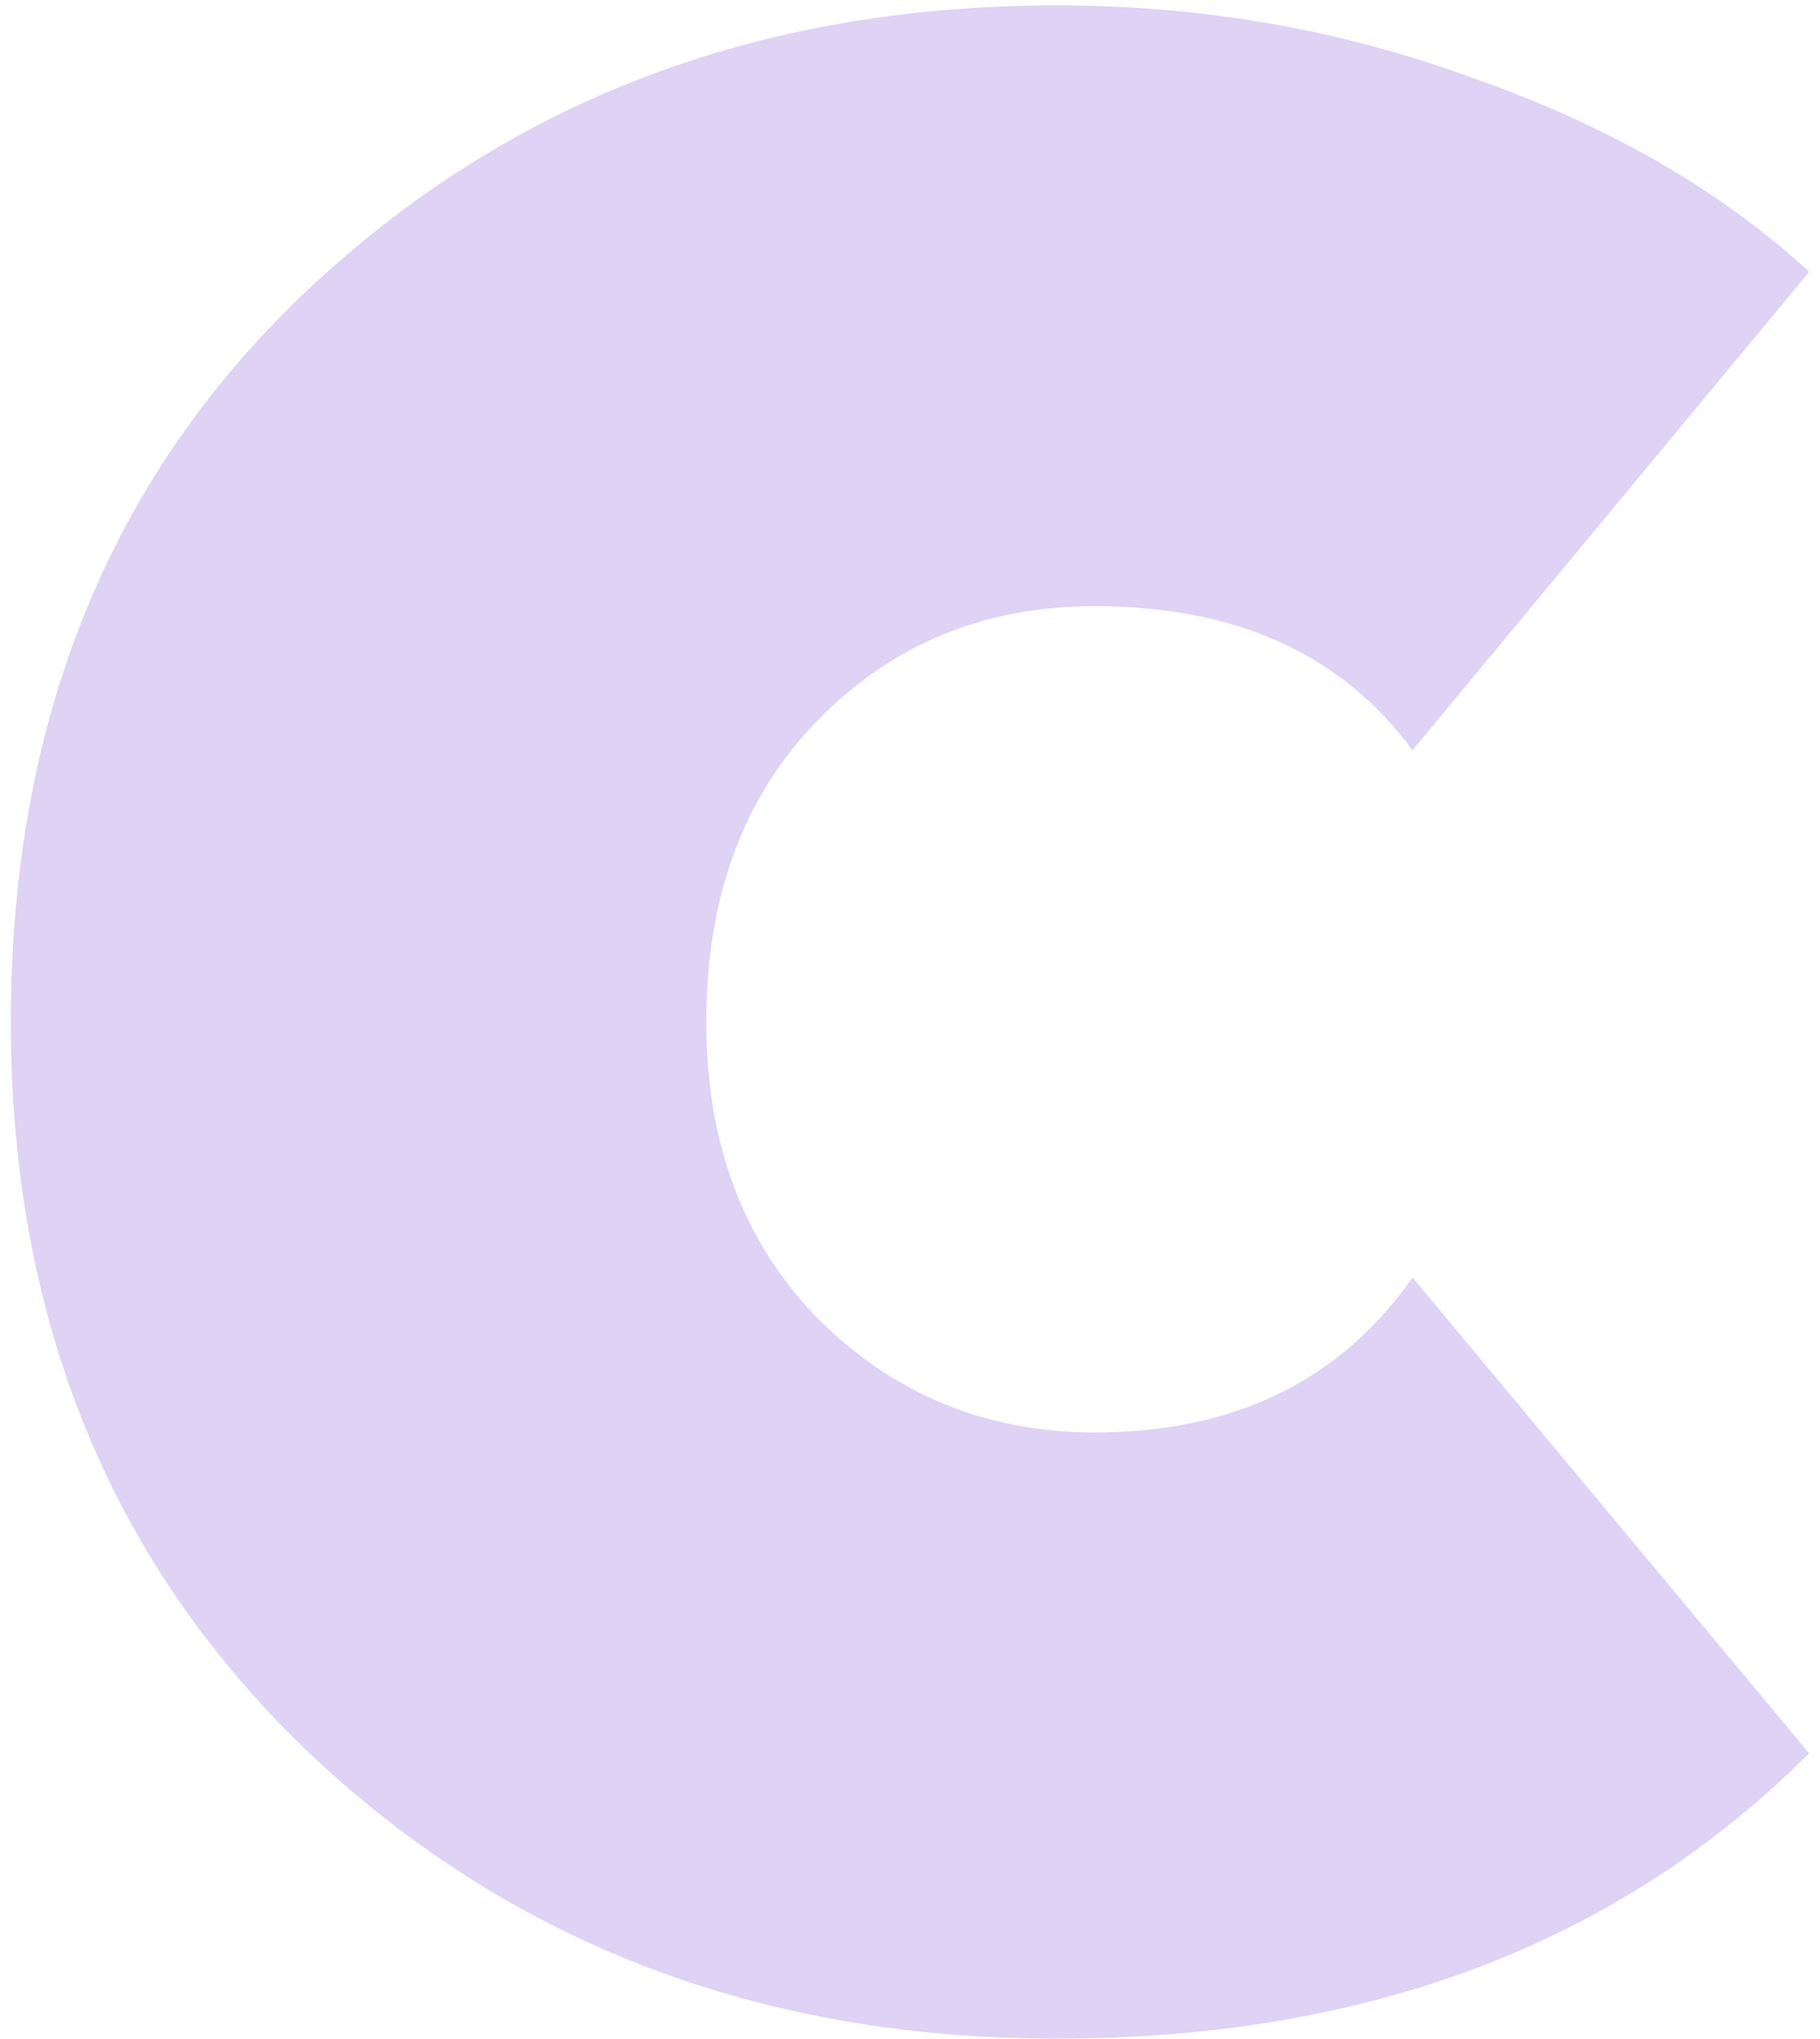 <svg width="67" height="75" viewBox="0 0 67 75" fill="none" xmlns="http://www.w3.org/2000/svg">
<path d="M38.9 75C28.033 75 18.9 71.533 11.5 64.6C4.1 57.6 0.4 48.6 0.4 37.6C0.4 26.467 4.066 17.467 11.4 10.6C18.8 3.667 27.966 0.2 38.9 0.2C44.3 0.2 49.433 1.1 54.3 2.9C59.233 4.633 63.333 7 66.6 10L52 27.6C49.4 24.067 45.5 22.3 40.3 22.3C36.233 22.3 32.833 23.7 30.1 26.5C27.366 29.3 26 33 26 37.6C26 42.067 27.366 45.7 30.1 48.5C32.9 51.3 36.3 52.7 40.3 52.7C45.433 52.7 49.333 50.8 52 47L66.6 64.5C59.6 71.5 50.366 75 38.9 75Z" fill="#DED2F5"/>
</svg>
